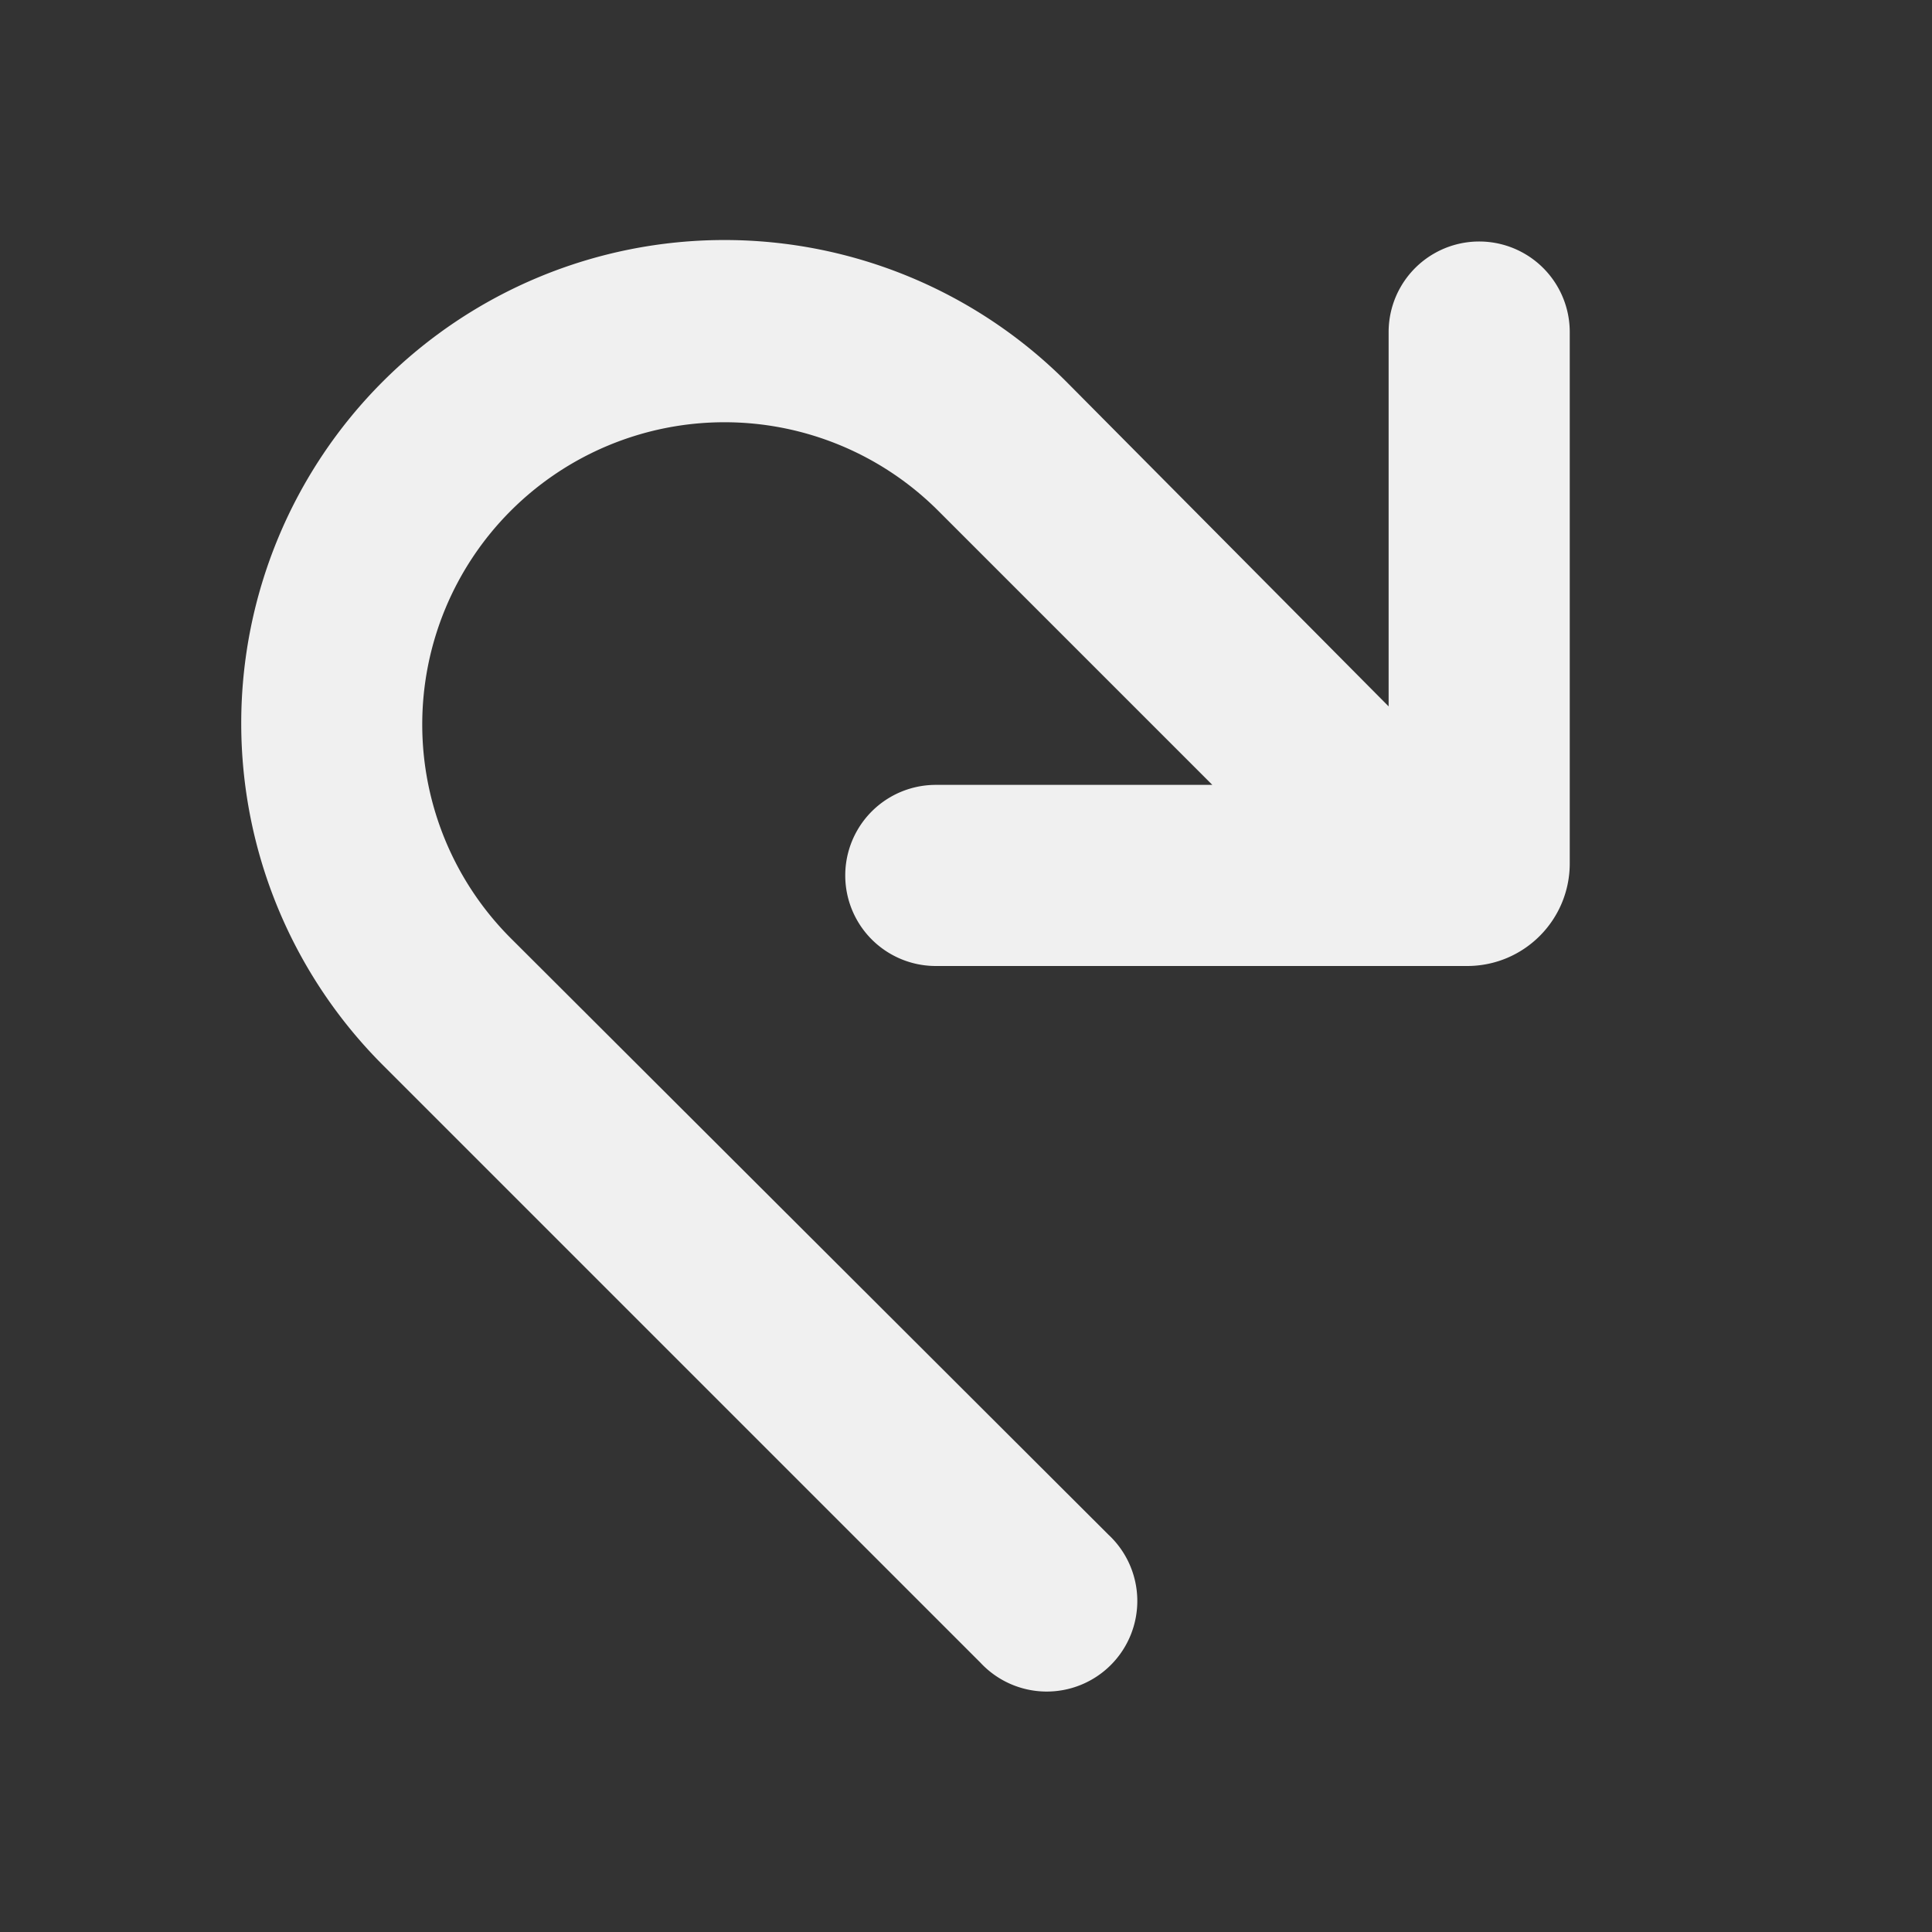 <svg width="16" height="16" viewBox="0 0 16 16" xmlns="http://www.w3.org/2000/svg">
    <rect x="0" y="0" width="16" height="16" fill="#333333" stroke="none"/>
    <path fill="#F0F0F0"
          d="M13 2.75a.75.75 0 0 0-1.5 0v3.1L8.83 3.16a4 4 0 0 0-5.66 5.66l4.95 4.95a.75.75 0 1 0 1.06-1.06L4.23 7.77a2.5 2.5 0 0 1 3.54-3.54l2.27 2.27H7.75a.75.75 0 0 0 0 1.5h4.4c.47 0 .85-.38.85-.85v-4.4Z"/>
</svg>
